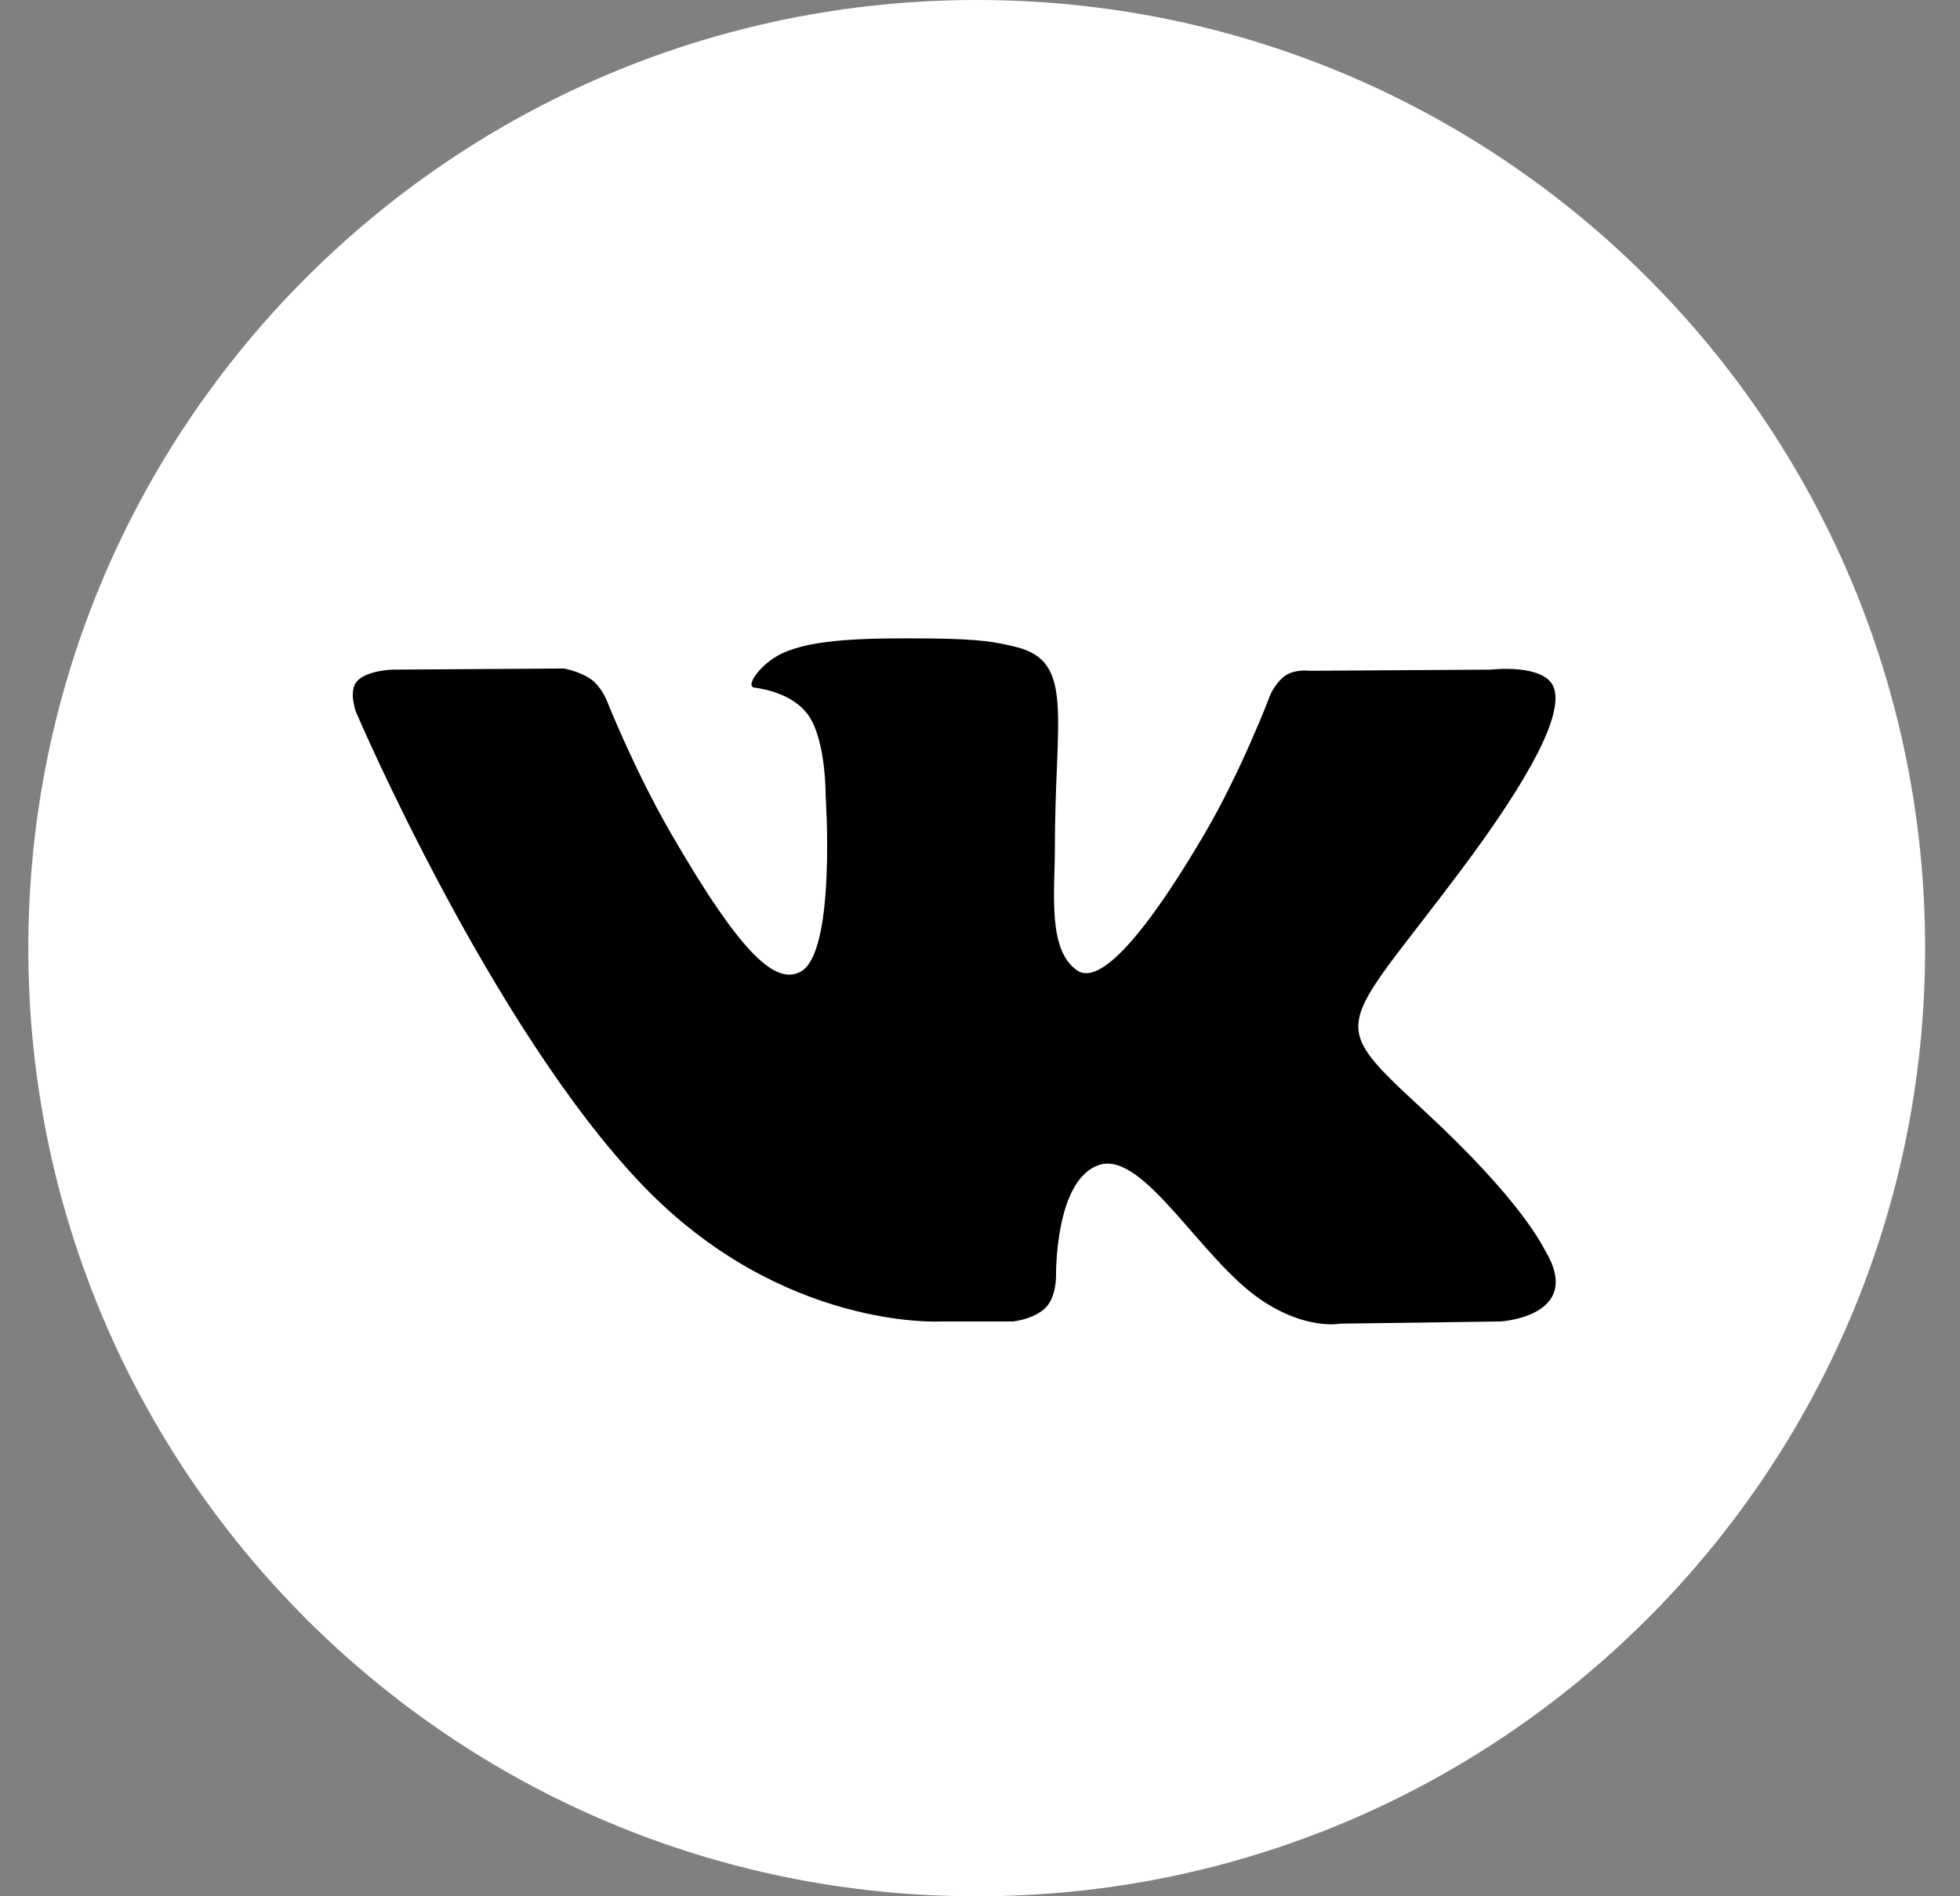 <svg width="31" height="30" viewBox="0 0 31 30" fill="none" xmlns="http://www.w3.org/2000/svg">
<rect x="0" y="0" width="31" height="30" fill="#808080" stroke="none"/>
<path d="M15.441 30H15.455C23.736 30 30.448 23.287 30.448 15.008V15.001C30.45 6.715 23.734 0 15.45 0C7.164 0 0.448 6.715 0.448 14.999V15.007C0.448 23.287 7.161 30 15.441 30Z" fill="white"/>
<path fill-rule="evenodd" clip-rule="evenodd" d="M14.89 20.906H16.028C16.028 20.906 16.37 20.868 16.547 20.679C16.709 20.505 16.703 20.18 16.703 20.18C16.703 20.18 16.68 18.655 17.389 18.429C18.087 18.208 18.983 19.903 19.933 20.556C20.652 21.049 21.197 20.941 21.197 20.941L23.738 20.906C23.738 20.906 25.066 20.824 24.436 19.779C24.384 19.694 24.07 19.006 22.547 17.593C20.953 16.114 21.167 16.354 23.086 13.796C24.254 12.238 24.722 11.287 24.576 10.88C24.436 10.492 23.577 10.594 23.577 10.594L20.715 10.612C20.715 10.612 20.504 10.584 20.347 10.677C20.193 10.769 20.095 10.984 20.095 10.984C20.095 10.984 19.642 12.189 19.038 13.215C17.764 15.378 17.255 15.492 17.047 15.359C16.562 15.046 16.684 14.101 16.684 13.431C16.684 11.334 17.002 10.461 16.064 10.234C15.753 10.159 15.524 10.11 14.729 10.101C13.709 10.091 12.845 10.105 12.355 10.344C12.03 10.503 11.778 10.858 11.932 10.878C12.121 10.903 12.549 10.994 12.776 11.302C13.069 11.701 13.059 12.597 13.059 12.597C13.059 12.597 13.227 15.064 12.665 15.371C12.28 15.581 11.75 15.152 10.615 13.189C10.033 12.184 9.593 11.073 9.593 11.073C9.593 11.073 9.508 10.865 9.358 10.754C9.175 10.619 8.918 10.576 8.918 10.576L6.2 10.594C6.2 10.594 5.792 10.606 5.642 10.783C5.509 10.942 5.632 11.268 5.632 11.268C5.632 11.268 7.76 16.247 10.169 18.757C12.381 21.057 14.89 20.906 14.89 20.906Z" fill="black"/>
</svg>
